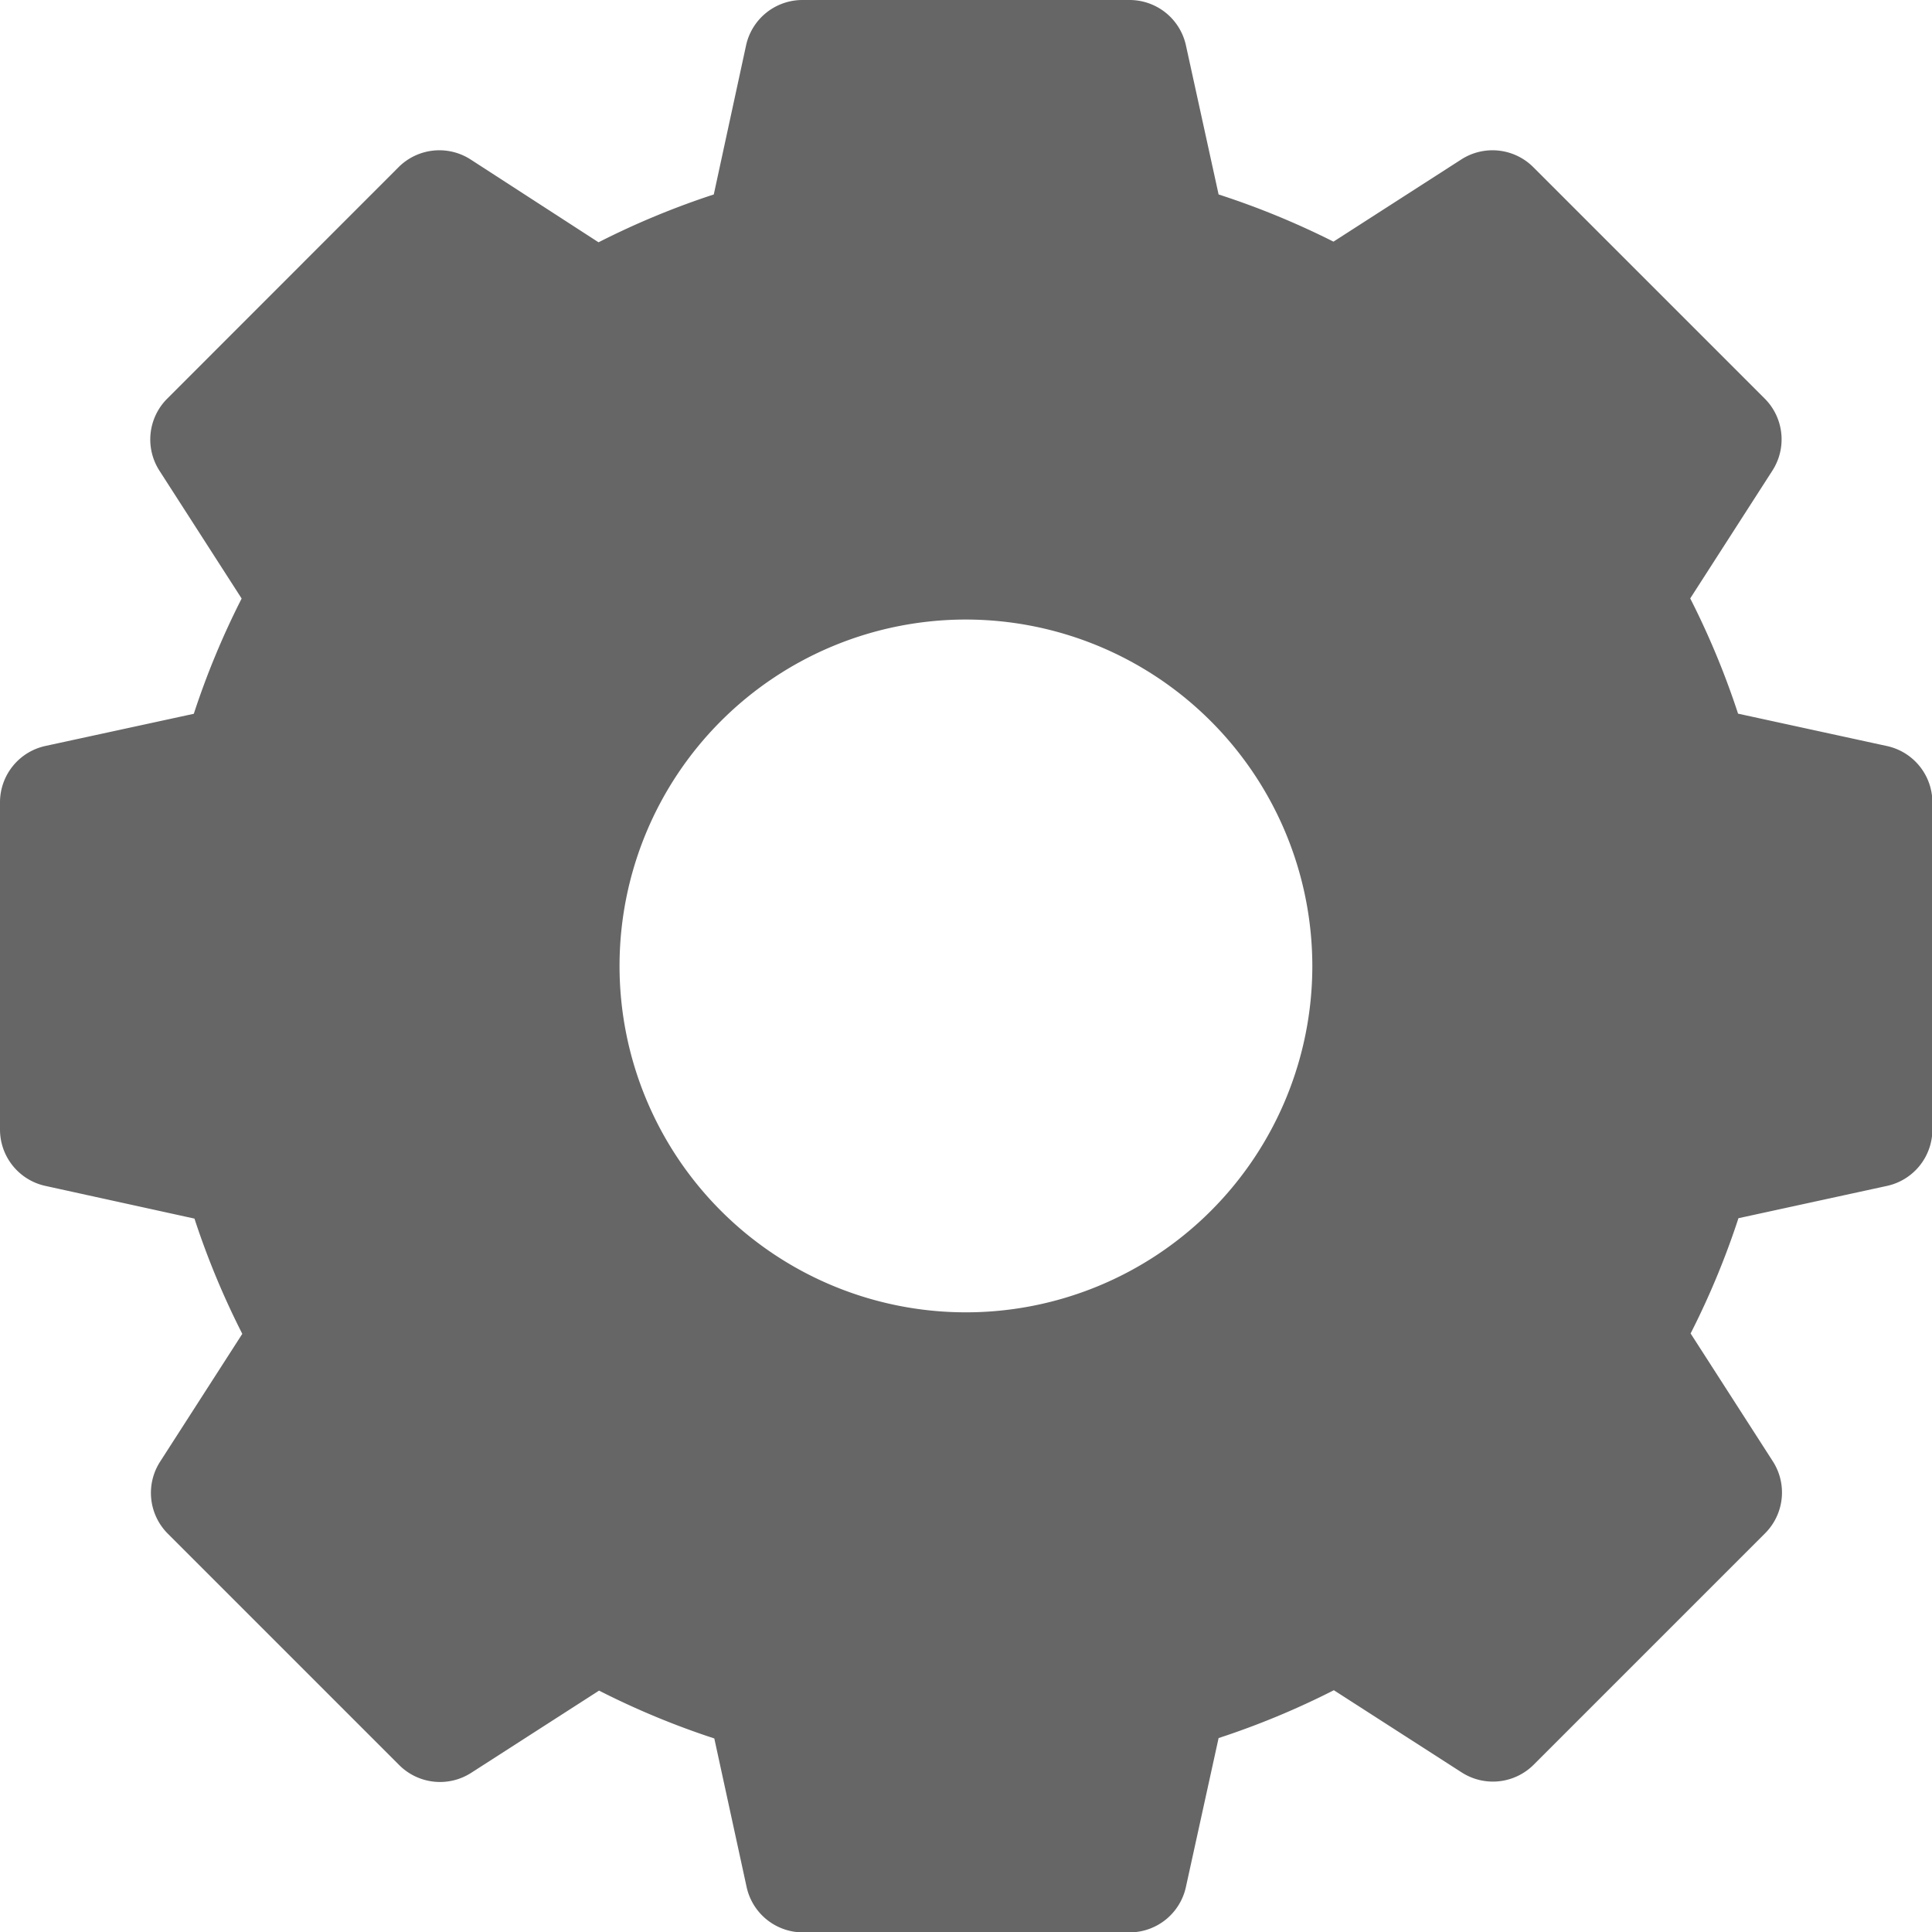 <svg xmlns="http://www.w3.org/2000/svg" width="14.903" height="14.903" viewBox="0 0 14.903 14.903">
    <path d="m14.552 5.754-1.145-.249a6.234 6.234 0 0 0-.369-.889l.634-.986a.445.445 0 0 0-.06-.556L11.828 1.29a.445.445 0 0 0-.556-.06l-.986.634A6.234 6.234 0 0 0 9.4 1.5L9.148.35A.445.445 0 0 0 8.713 0H6.19a.445.445 0 0 0-.435.35L5.506 1.5a6.234 6.234 0 0 0-.889.369L3.63 1.23a.445.445 0 0 0-.556.06L1.29 3.075a.445.445 0 0 0-.06.556l.634.986a6.234 6.234 0 0 0-.369.889l-1.144.248A.445.445 0 0 0 0 6.19v2.523a.445.445 0 0 0 .351.435L1.5 9.4a6.234 6.234 0 0 0 .369.889l-.634.986a.445.445 0 0 0 .06.556l1.784 1.784a.445.445 0 0 0 .556.06l.986-.634a6.234 6.234 0 0 0 .889.369l.249 1.145a.445.445 0 0 0 .435.351h2.519a.445.445 0 0 0 .435-.351l.252-1.148a6.234 6.234 0 0 0 .889-.369l.986.634a.445.445 0 0 0 .556-.06l1.784-1.784a.445.445 0 0 0 .06-.556l-.634-.986a6.234 6.234 0 0 0 .369-.889l1.145-.249a.445.445 0 0 0 .351-.435V6.19a.445.445 0 0 0-.354-.436zm-4.429 1.7a2.672 2.672 0 1 1-2.672-2.675 2.675 2.675 0 0 1 2.672 2.672zm0 0" style="opacity:.6"/>
</svg>
